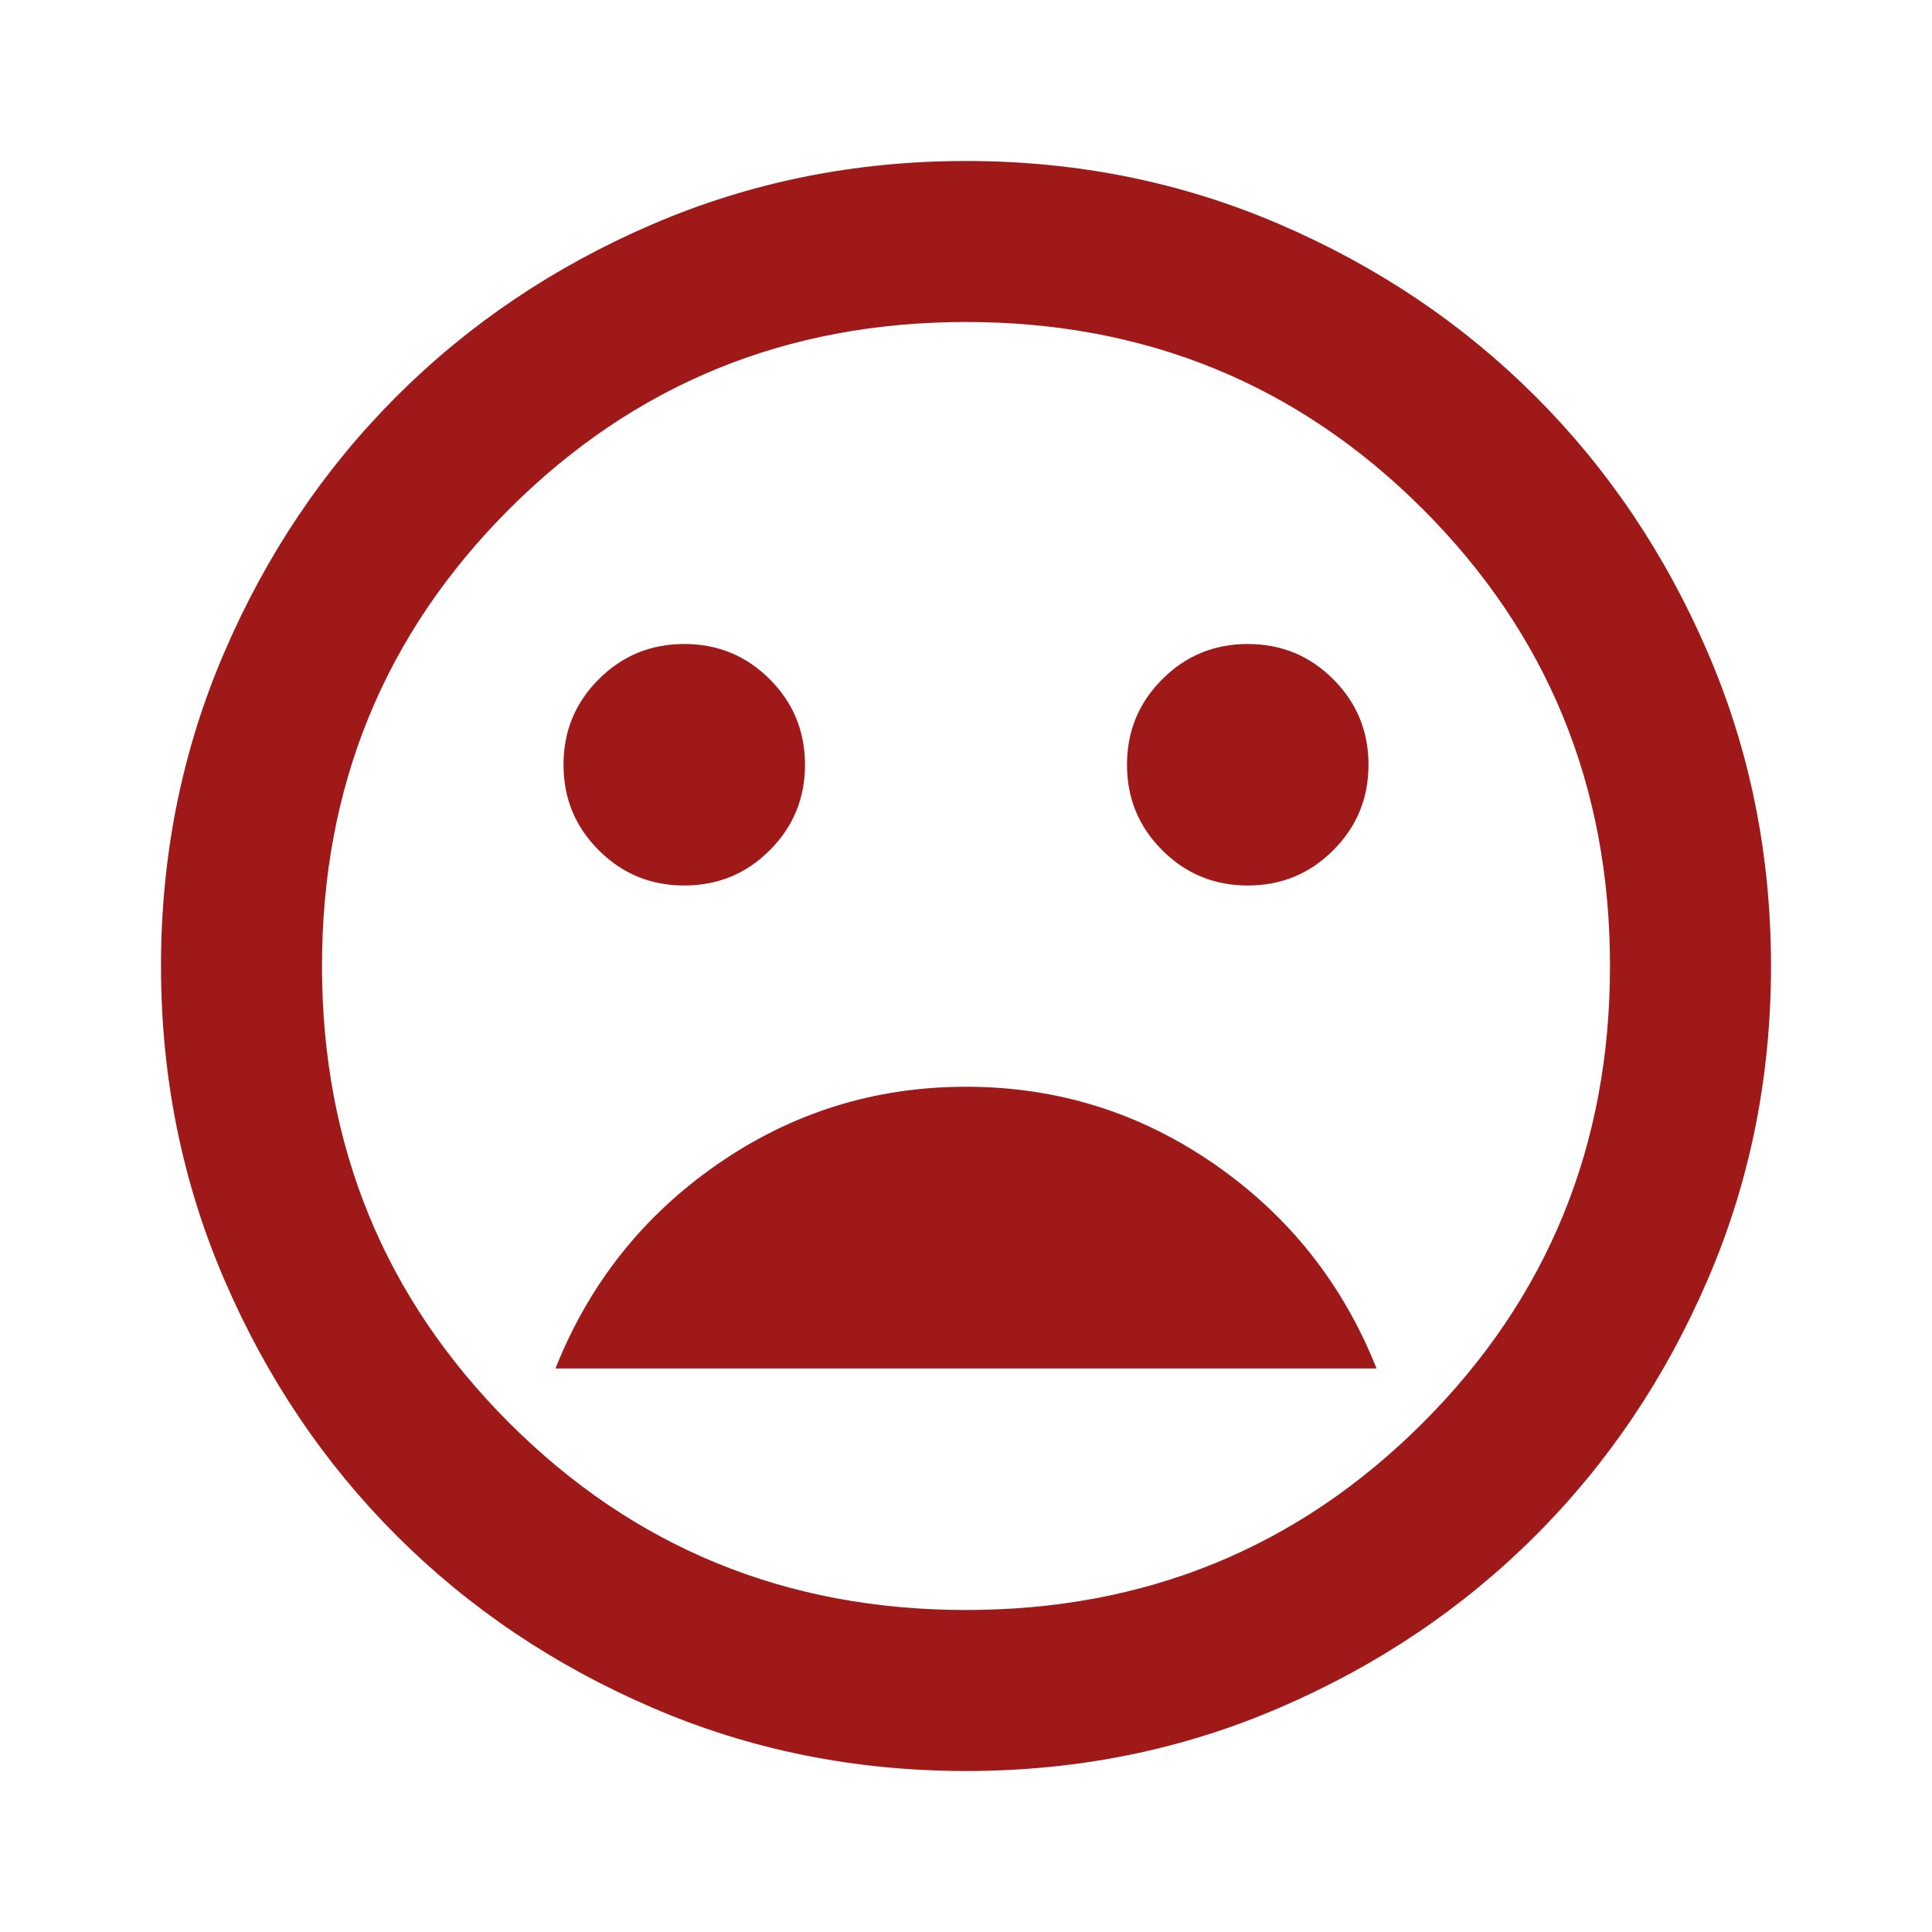 <svg width="24" height="24" viewBox="0 0 24 24" fill="none" xmlns="http://www.w3.org/2000/svg">
<mask id="mask0_703_19082" style="mask-type:alpha" maskUnits="userSpaceOnUse" x="0" y="0" width="24" height="24">
<rect width="24" height="24" fill="#D9D9D9"/>
</mask>
<g mask="url(#mask0_703_19082)">
<path d="M15.5 11C15.917 11 16.271 10.854 16.562 10.562C16.854 10.271 17 9.917 17 9.5C17 9.083 16.854 8.729 16.562 8.438C16.271 8.146 15.917 8 15.5 8C15.083 8 14.729 8.146 14.438 8.438C14.146 8.729 14 9.083 14 9.5C14 9.917 14.146 10.271 14.438 10.562C14.729 10.854 15.083 11 15.5 11ZM8.5 11C8.917 11 9.271 10.854 9.562 10.562C9.854 10.271 10 9.917 10 9.5C10 9.083 9.854 8.729 9.562 8.438C9.271 8.146 8.917 8 8.5 8C8.083 8 7.729 8.146 7.438 8.438C7.146 8.729 7 9.083 7 9.5C7 9.917 7.146 10.271 7.438 10.562C7.729 10.854 8.083 11 8.5 11ZM12 13.5C10.867 13.5 9.838 13.821 8.912 14.463C7.987 15.104 7.317 15.95 6.9 17H17.1C16.683 15.95 16.012 15.104 15.088 14.463C14.162 13.821 13.133 13.5 12 13.5ZM12 22C10.617 22 9.317 21.738 8.1 21.212C6.883 20.688 5.825 19.975 4.925 19.075C4.025 18.175 3.312 17.117 2.788 15.9C2.263 14.683 2 13.383 2 12C2 10.617 2.263 9.317 2.788 8.1C3.312 6.883 4.025 5.825 4.925 4.925C5.825 4.025 6.883 3.312 8.1 2.788C9.317 2.263 10.617 2 12 2C13.383 2 14.683 2.263 15.9 2.788C17.117 3.312 18.175 4.025 19.075 4.925C19.975 5.825 20.688 6.883 21.212 8.1C21.738 9.317 22 10.617 22 12C22 13.383 21.738 14.683 21.212 15.9C20.688 17.117 19.975 18.175 19.075 19.075C18.175 19.975 17.117 20.688 15.9 21.212C14.683 21.738 13.383 22 12 22ZM12 20C14.233 20 16.125 19.225 17.675 17.675C19.225 16.125 20 14.233 20 12C20 9.767 19.225 7.875 17.675 6.325C16.125 4.775 14.233 4 12 4C9.767 4 7.875 4.775 6.325 6.325C4.775 7.875 4 9.767 4 12C4 14.233 4.775 16.125 6.325 17.675C7.875 19.225 9.767 20 12 20Z" fill="#9F1919"/>
</g>
</svg>
